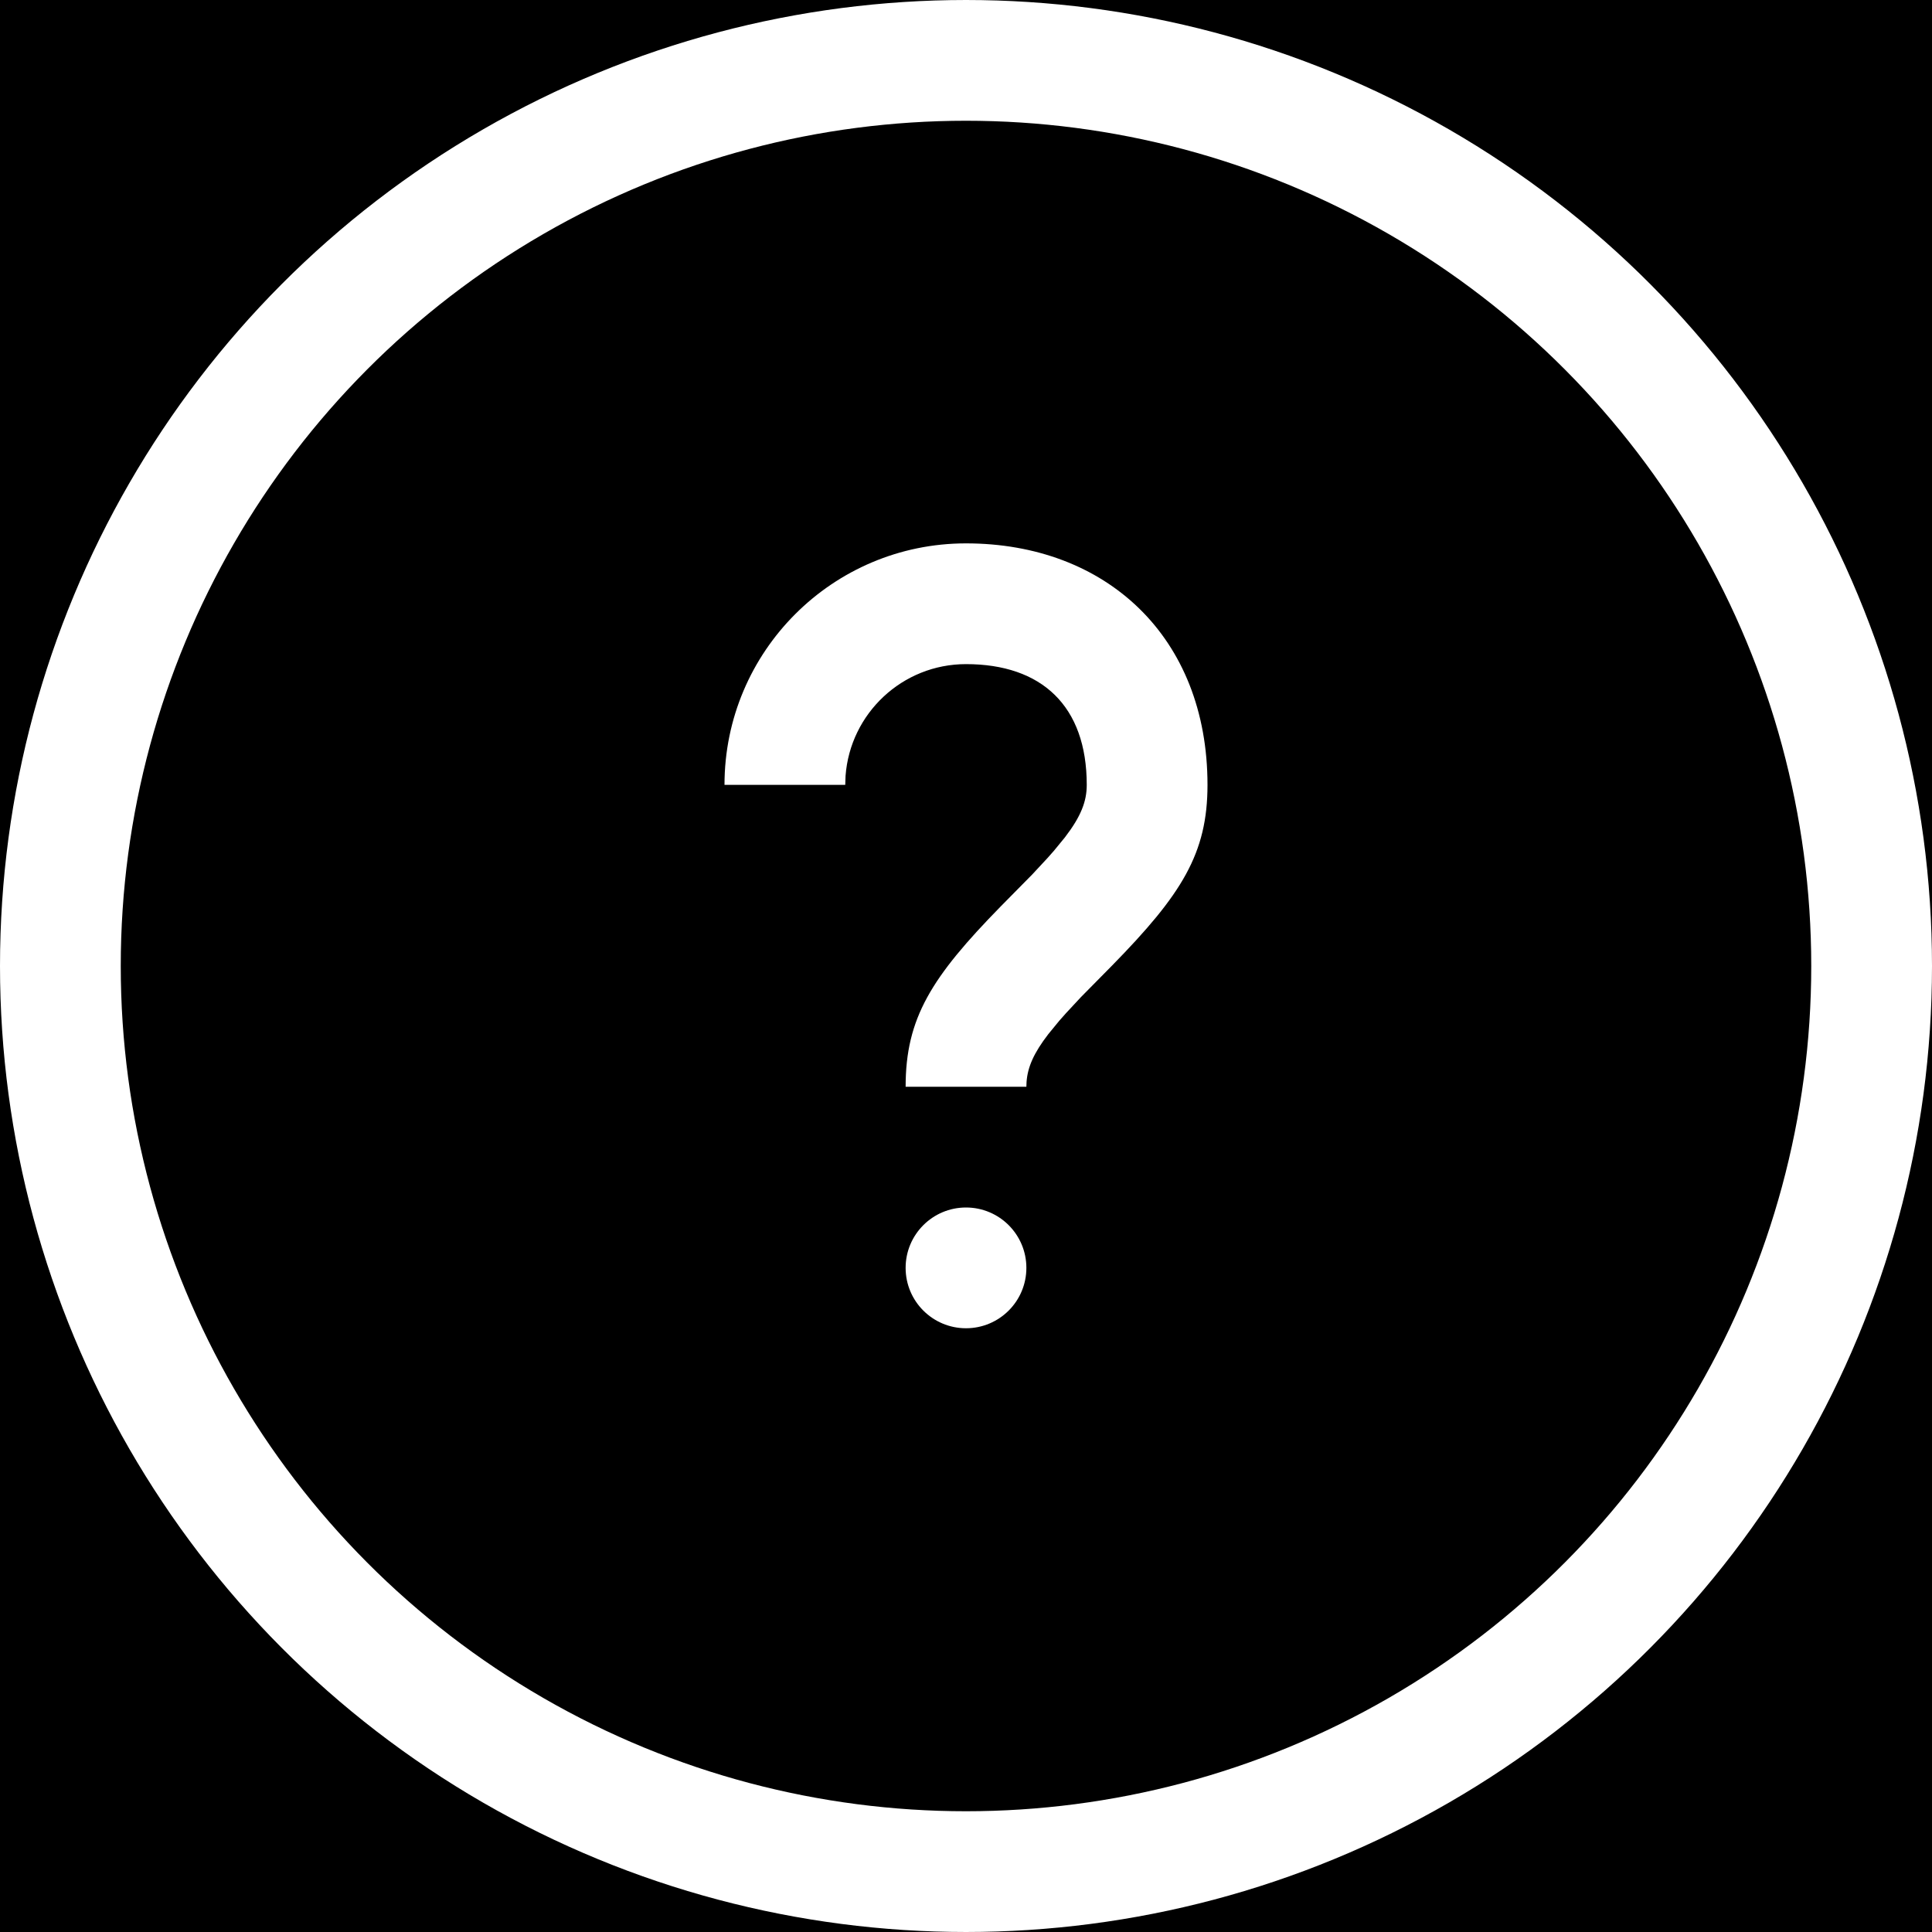 <?xml version="1.0" encoding="UTF-8"?>
<svg width="32px" height="32px" viewBox="0 0 32 32" version="1.1" xmlns="http://www.w3.org/2000/svg" xmlns:xlink="http://www.w3.org/1999/xlink" style="background: #000000;">
    <title>Button / Hilfecenter / Default</title>
    <g id="Button-/-Hilfecenter-/-Default" stroke="none" stroke-width="1" fill="none" fill-rule="evenodd">
        <rect fill="#000000" x="0" y="0" width="32" height="32"></rect>
        <circle id="Oval" stroke="#FFFFFF" stroke-width="2" cx="16" cy="16" r="15"></circle>
        <circle id="Oval" fill="#FFFFFF" cx="16" cy="21" r="1"></circle>
        <path d="M16,9 C18.32,9 20,10.547 20,13 C20,14.136 19.575,14.813 18.419,15.993 L17.904,16.515 L17.653,16.785 C17.615,16.827 17.579,16.867 17.545,16.907 L17.363,17.129 C17.121,17.443 17.021,17.676 17.003,17.919 L17,18 L15,18 C15,16.864 15.425,16.187 16.581,15.007 L17.096,14.485 L17.347,14.215 C17.385,14.173 17.421,14.133 17.455,14.093 L17.637,13.871 C17.905,13.522 18,13.273 18,13 C18,11.69 17.251,11 16,11 C14.946,11 14.082,11.816 14.005,12.851 L14,13 L12,13 C12,10.791 13.791,9 16,9 Z" id="Oval" fill="#FFFFFF" fill-rule="nonzero"></path>
    </g>
</svg>